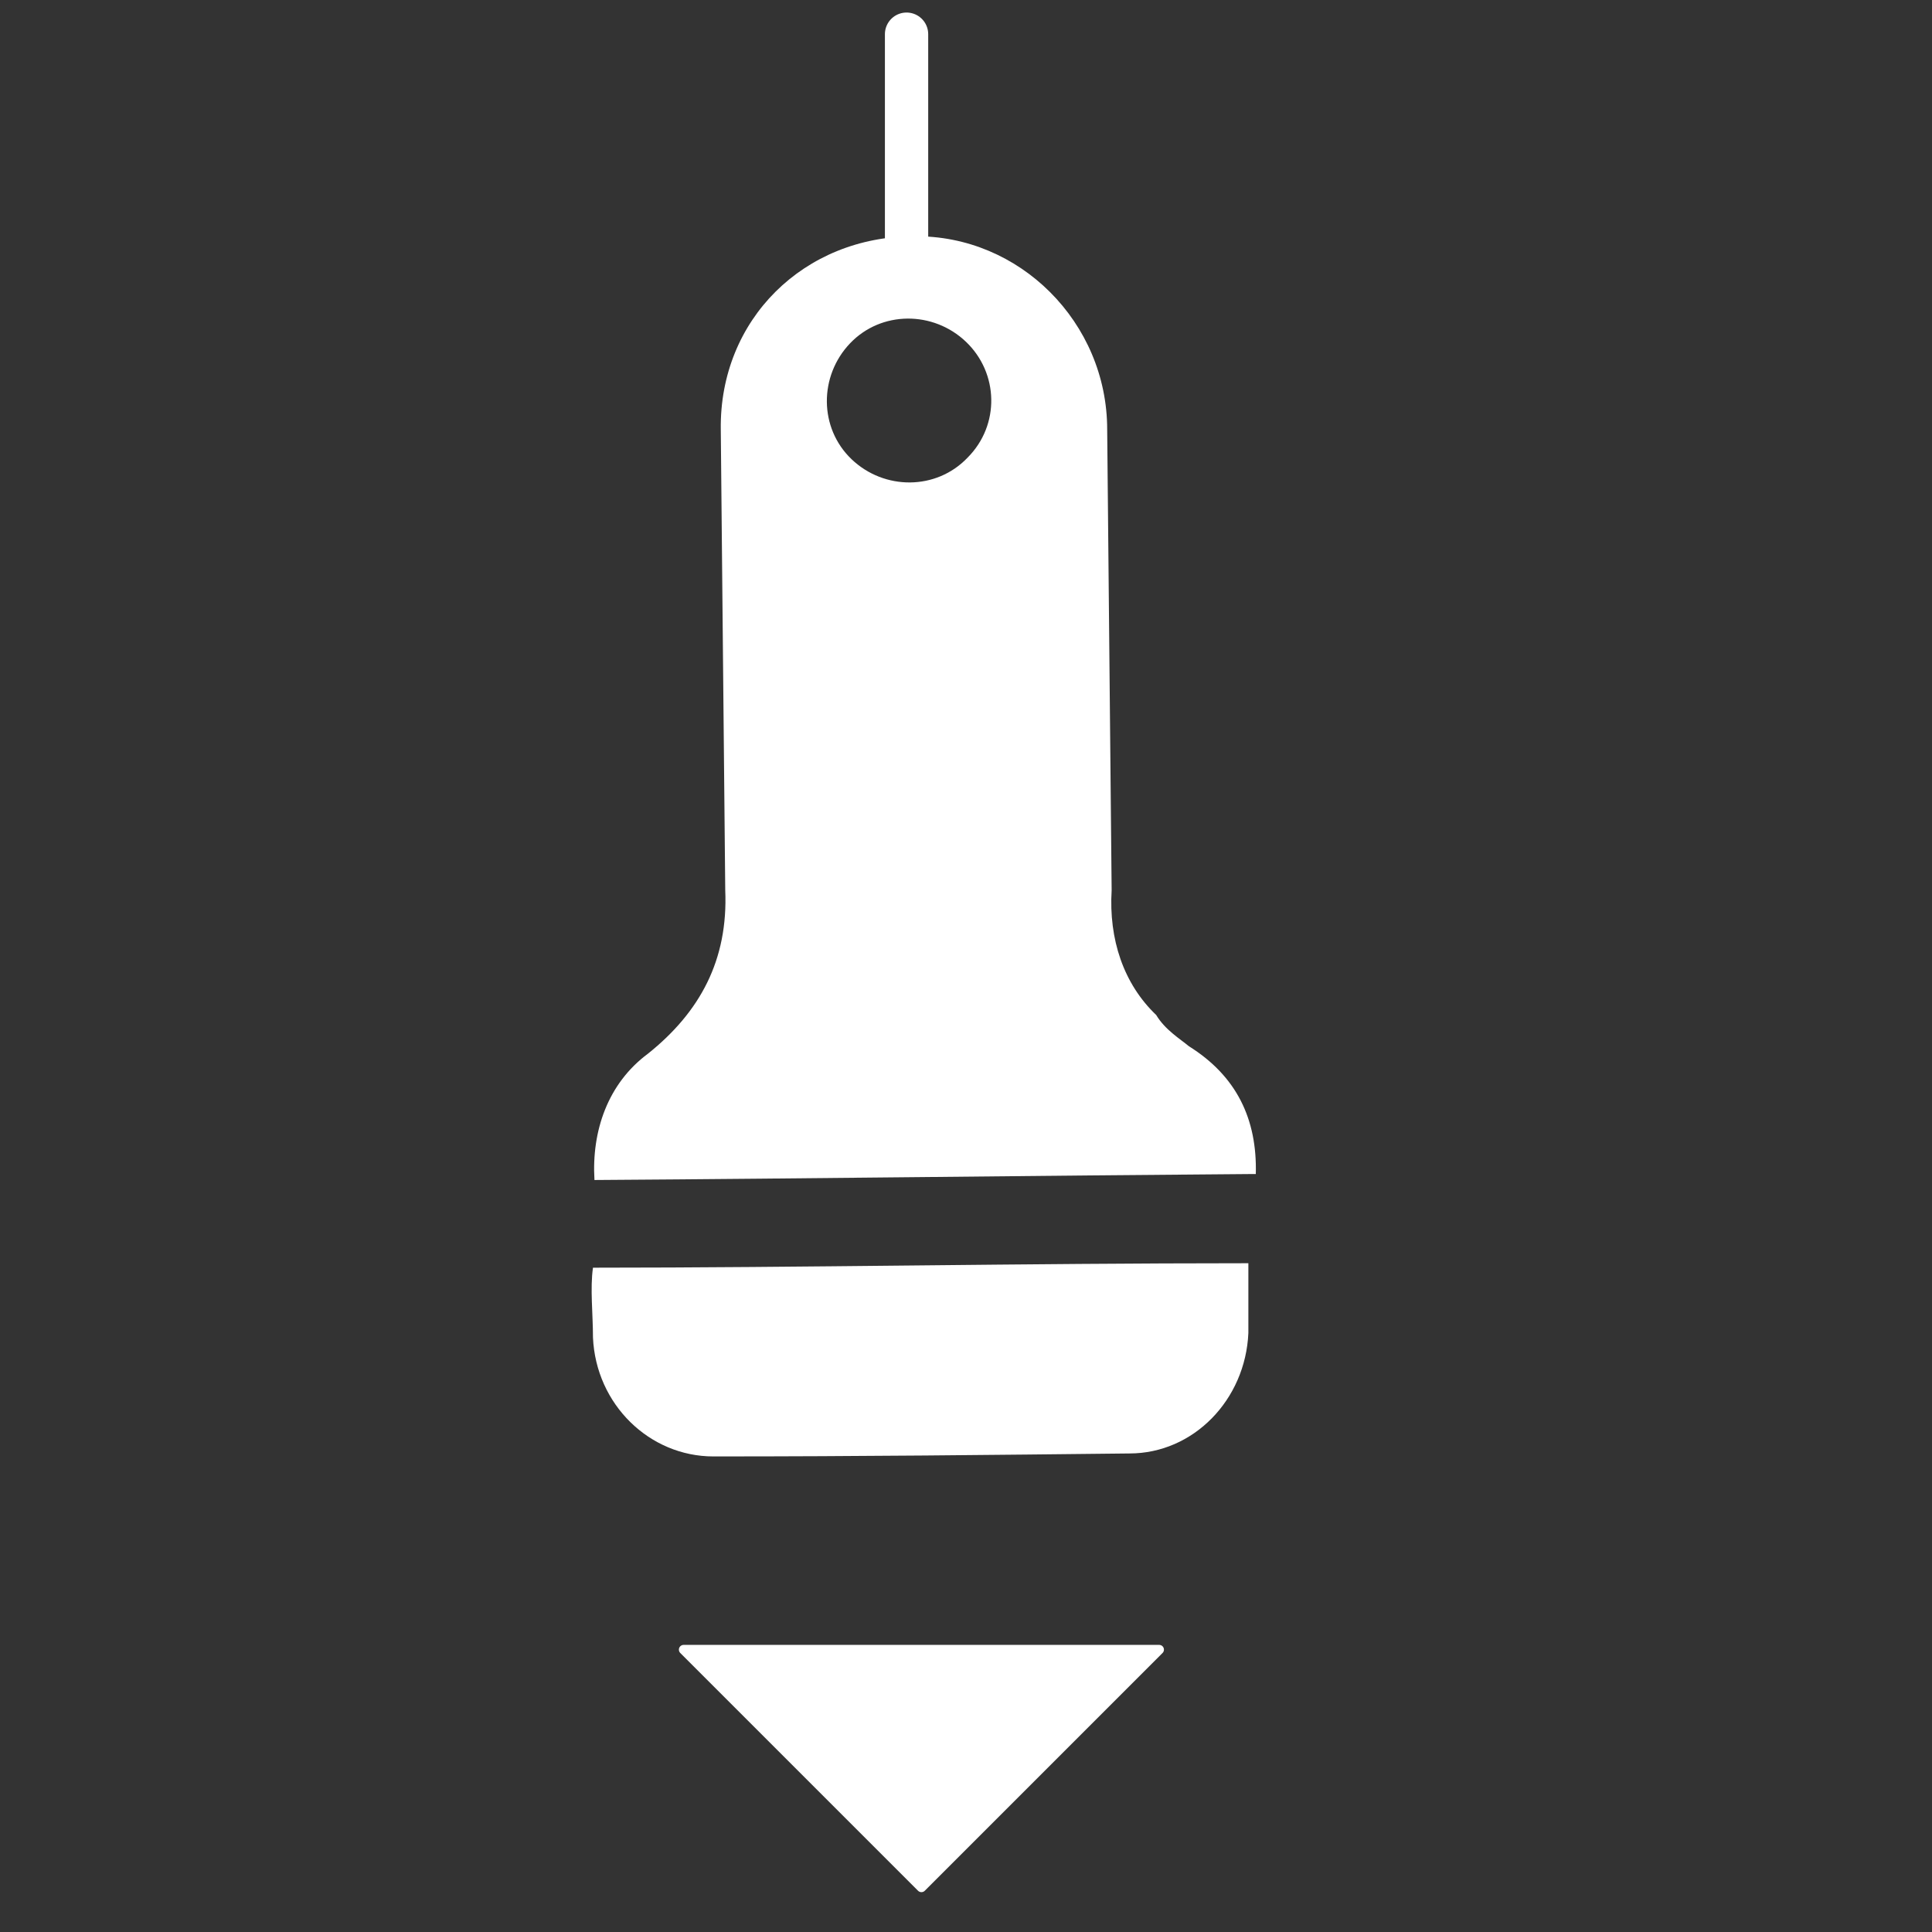 <svg enable-background="new 0 0 130 130" version="1.1" viewBox="0 0 130 130" xmlns="http://www.w3.org/2000/svg"><rect x="0" y="0" width="130" height="130" fill="#333333" stroke="none"/><style type="text/css">.st0{display:none;}
	.st1{display:inline;}
	.st2{fill:none;stroke:#050505;stroke-width:0.234;stroke-miterlimit:23.438;}
	.st3{fill:#FFFFFF;}
	.st4{enable-background:new    ;}
	.st5{fill:none;stroke:#FFFFFF;stroke-width:2.913;stroke-linecap:round;stroke-linejoin:round;stroke-miterlimit:10;}
	.st6{fill:#FFFFFF;stroke:#FFFFFF;stroke-width:0.638;stroke-linecap:round;stroke-linejoin:round;stroke-miterlimit:10;}
	.st7{fill:none;stroke:#FFFFFF;stroke-width:1.262;stroke-linecap:round;stroke-linejoin:round;stroke-miterlimit:10;}
	.st8{fill:#FFFFFF;stroke:#FFFFFF;stroke-width:0.276;stroke-linecap:round;stroke-linejoin:round;stroke-miterlimit:10;}</style><g class="st0" transform="translate(-6.6 -36)"><g class="st1"><rect class="st2" x="-8.9" y="-49" width="300" height="300"/><line class="st2" x1="-8.9" x2="291" y1="242" y2="242"/><line class="st2" x1="-8.9" x2="291" y1="232" y2="232"/><line class="st2" x1="-8.9" x2="291" y1="223" y2="223"/><line class="st2" x1="-8.9" x2="291" y1="214" y2="214"/><line class="st2" x1="-8.9" x2="291" y1="204" y2="204"/><line class="st2" x1="-8.9" x2="291" y1="195" y2="195"/><line class="st2" x1="-8.9" x2="291" y1="186" y2="186"/><line class="st2" x1="-8.9" x2="291" y1="176" y2="176"/><line class="st2" x1="-8.9" x2="291" y1="167" y2="167"/><line class="st2" x1="-8.9" x2="291" y1="158" y2="158"/><line class="st2" x1="-8.9" x2="291" y1="148" y2="148"/><line class="st2" x1="-8.9" x2="291" y1="139" y2="139"/><line class="st2" x1="-8.9" x2="291" y1="129" y2="129"/><line class="st2" x1="-8.9" x2="291" y1="120" y2="120"/><line class="st2" x1="-8.9" x2="291" y1="111" y2="111"/><line class="st2" x1="-8.9" x2="291" y1="101" y2="101"/><line class="st2" x1="-8.9" x2="291" y1="92" y2="92"/><line class="st2" x1="-8.9" x2="291" y1="82" y2="82"/><line class="st2" x1="-8.9" x2="291" y1="73" y2="73"/><line class="st2" x1="-8.9" x2="291" y1="64" y2="64"/><line class="st2" x1="-8.9" x2="291" y1="54" y2="54"/><line class="st2" x1="-8.9" x2="291" y1="45" y2="45"/><line class="st2" x1="-8.9" x2="291" y1="36" y2="36"/><line class="st2" x1="-8.9" x2="291" y1="26" y2="26"/><line class="st2" x1="-8.9" x2="291" y1="17" y2="17"/><line class="st2" x1="-8.9" x2="291" y1="7.5" y2="7.5"/><line class="st2" x1="-8.9" x2="291" y1="-1.9" y2="-1.9"/><line class="st2" x1="-8.9" x2="291" y1="-11" y2="-11"/><line class="st2" x1="-8.9" x2="291" y1="-21" y2="-21"/><line class="st2" x1="-8.9" x2="291" y1="-30" y2="-30"/><line class="st2" x1="-8.9" x2="291" y1="-39" y2="-39"/><line class="st2" x1="282" x2="282" y1="-49" y2="251"/><line class="st2" x1="272" x2="272" y1="-49" y2="251"/><line class="st2" x1="263" x2="263" y1="-49" y2="251"/><line class="st2" x1="254" x2="254" y1="-49" y2="251"/><line class="st2" x1="244" x2="244" y1="-49" y2="251"/><line class="st2" x1="235" x2="235" y1="-49" y2="251"/><line class="st2" x1="226" x2="226" y1="-49" y2="251"/><line class="st2" x1="216" x2="216" y1="-49" y2="251"/><line class="st2" x1="207" x2="207" y1="-49" y2="251"/><line class="st2" x1="197" x2="197" y1="-49" y2="251"/><line class="st2" x1="188" x2="188" y1="-49" y2="251"/><line class="st2" x1="179" x2="179" y1="-49" y2="251"/><line class="st2" x1="169" x2="169" y1="-49" y2="251"/><line class="st2" x1="160" x2="160" y1="-49" y2="251"/><line class="st2" x1="150" x2="150" y1="-49" y2="251"/><line class="st2" x1="141" x2="141" y1="-49" y2="251"/><line class="st2" x1="132" x2="132" y1="-49" y2="251"/><line class="st2" x1="122" x2="122" y1="-49" y2="251"/><line class="st2" x1="113" x2="113" y1="-49" y2="251"/><line class="st2" x1="104" x2="104" y1="-49" y2="251"/><line class="st2" x1="94" x2="94" y1="-49" y2="251"/><line class="st2" x1="85" x2="85" y1="-49" y2="251"/><line class="st2" x1="76" x2="76" y1="-49" y2="251"/><line class="st2" x1="66" x2="66" y1="-49" y2="251"/><line class="st2" x1="57" x2="57" y1="-49" y2="251"/><line class="st2" x1="47" x2="47" y1="-49" y2="251"/><line class="st2" x1="38" x2="38" y1="-49" y2="251"/><line class="st2" x1="29" x2="29" y1="-49" y2="251"/><line class="st2" x1="19" x2="19" y1="-49" y2="251"/><line class="st2" x1="9.9" x2="9.9" y1="-49" y2="251"/><line class="st2" x1=".5" x2=".5" y1="-49" y2="251"/></g></g><path class="st3" d="m84 79c-14 0.1-29 0.3-44 0.4-0.2-3.3 0.9-6.5 3.6-8.5 3.5-2.8 5.4-6.3 5.2-11-0.1-10-0.2-21-0.3-31-0.1-7.4 5.6-13 13-13 7.1-0.1 13 5.8 13 13 0.1 10 0.2 21 0.3 31-0.2 3.3 0.8 6.3 3 8.4 0.6 1 1.6 1.6 2.2 2.1 3.2 2 4.6 4.9 4.5 8.6zm-19-56c-2.2-2.1-5.7-2.1-7.8 0.1s-2.1 5.7 0.1 7.8 5.7 2.1 7.8-0.1c2.2-2.2 2.1-5.7-0.1-7.8z"/><path class="st3" d="m84 85v4.7c-0.2 4.5-3.7 8.1-8 8.1-9.4 0.1-18 0.2-28 0.2-4.3 0-7.9-3.5-8.1-8 0-1.6-0.2-3.3 0-4.7 14 0 29-0.3 44-0.3z"/><line class="st5" x1="61" x2="61" y1="16" y2="2.3"/><polygon class="st6" points="46 111 62 127 78 111"/></svg>
